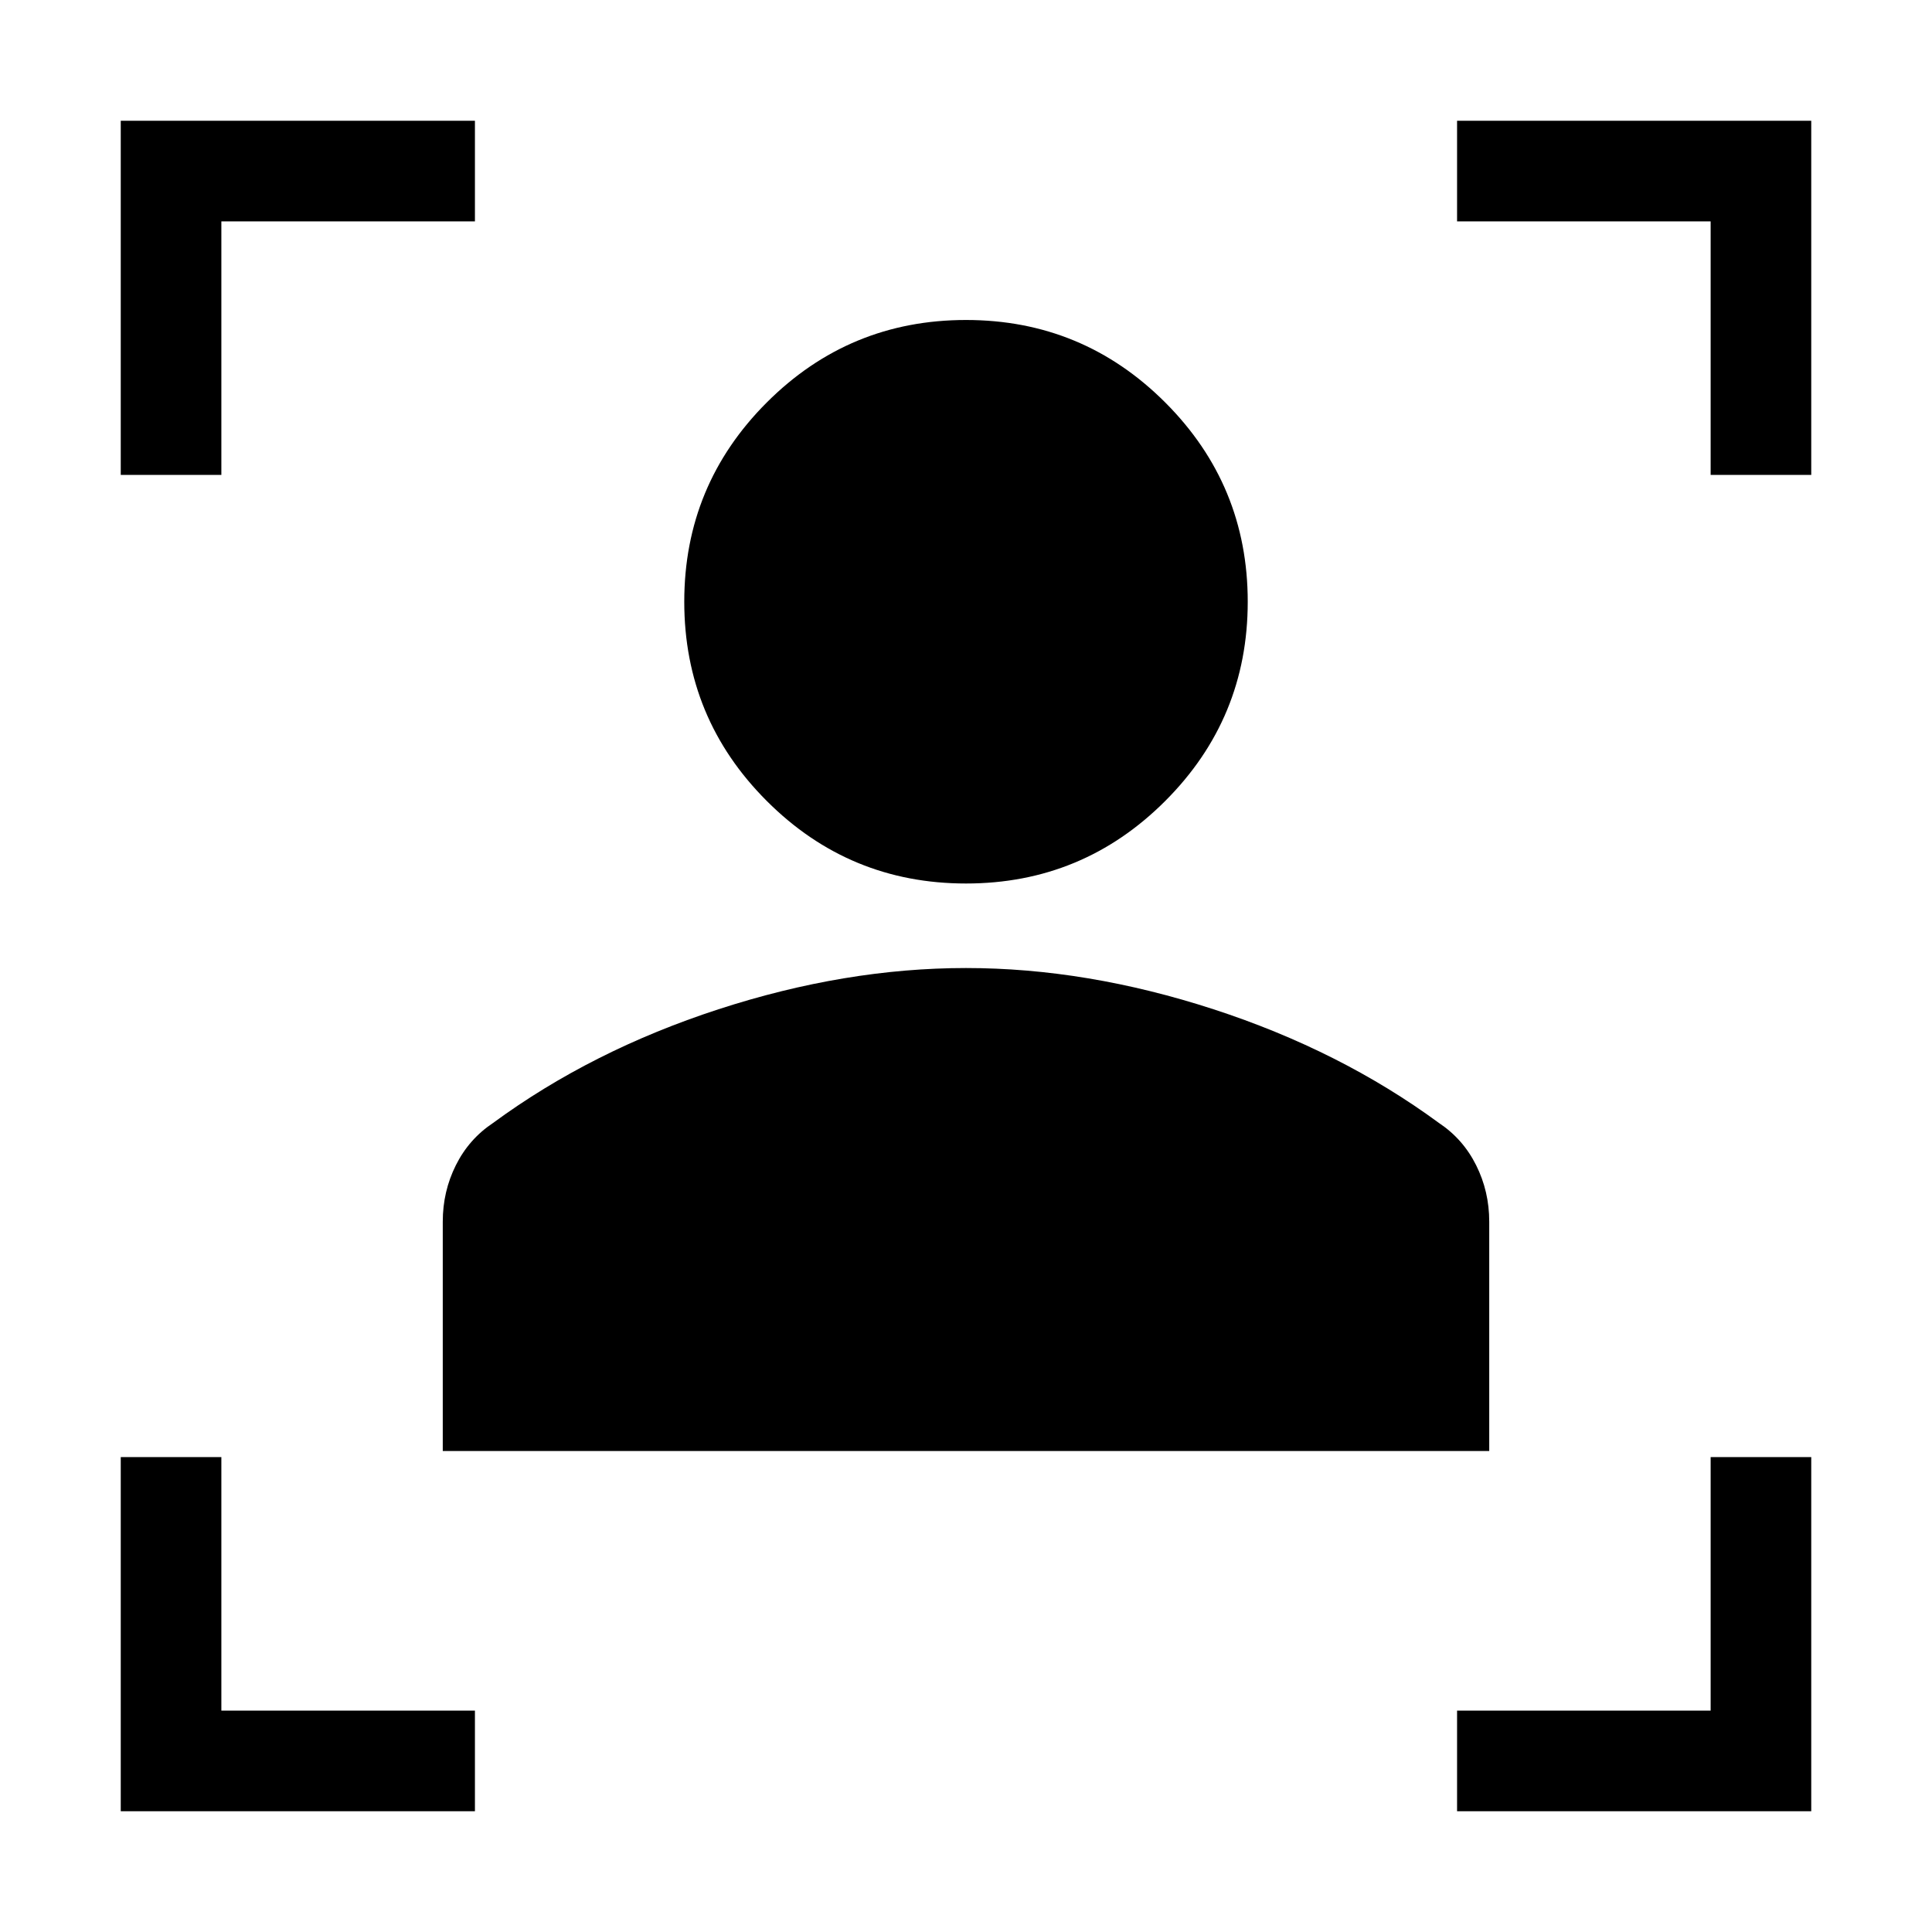 <svg xmlns="http://www.w3.org/2000/svg" height="40" width="40"><path d="M9.167 30.042v-4.75q0-.625.271-1.167.27-.542.77-.875 2.042-1.5 4.667-2.354 2.625-.854 5.125-.854t5.125.854q2.625.854 4.667 2.354.5.333.77.875.271.542.271 1.167v4.75ZM20 18.292q-2.417 0-4.125-1.709-1.708-1.708-1.708-4.125 0-2.416 1.708-4.125Q17.583 6.625 20 6.625t4.125 1.708q1.708 1.709 1.708 4.125 0 2.417-1.708 4.125-1.708 1.709-4.125 1.709ZM2.5 9.833V2.5h7.333v2.083h-5.25v5.25ZM9.833 37.5H2.5v-7.333h2.083v5.25h5.25Zm20.334 0v-2.083h5.25v-5.25H37.5V37.5Zm5.25-27.667v-5.25h-5.25V2.5H37.5v7.333Z"/></svg>